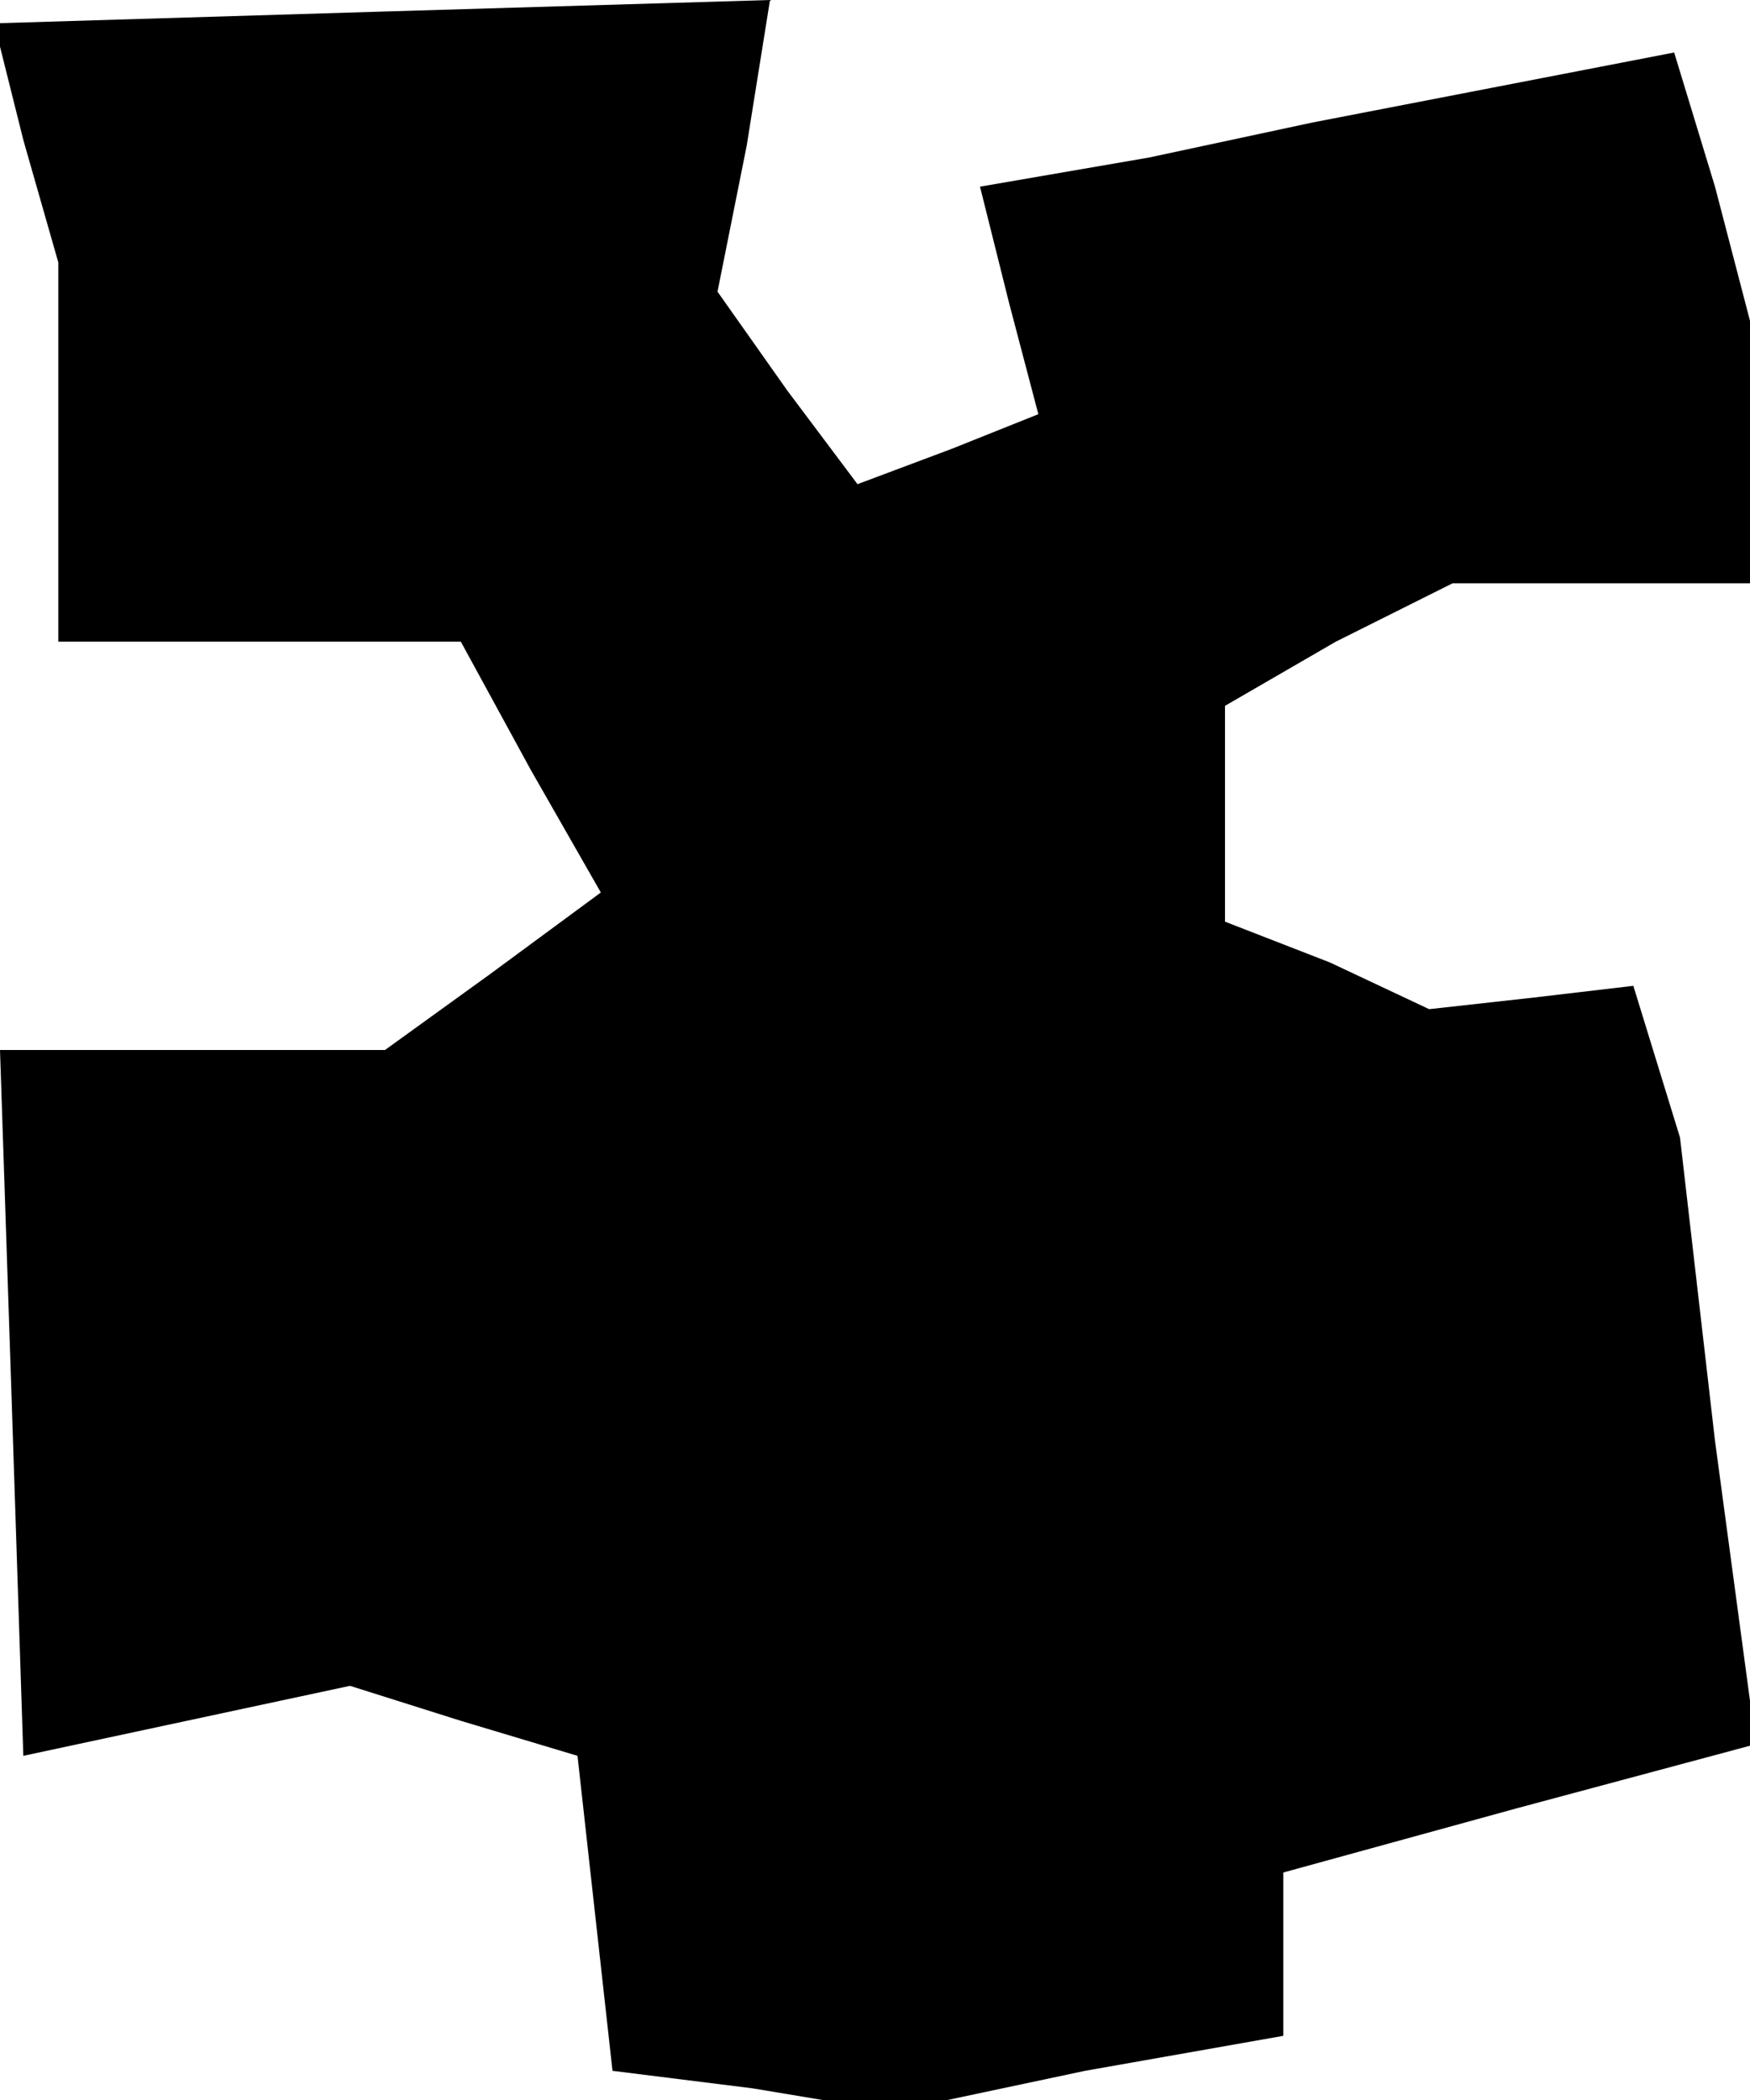<?xml version="1.0" standalone="no"?>
<!DOCTYPE svg PUBLIC "-//W3C//DTD SVG 20010904//EN"
 "http://www.w3.org/TR/2001/REC-SVG-20010904/DTD/svg10.dtd">
<svg version="1.0" xmlns="http://www.w3.org/2000/svg"
 width="30pt" height="36pt" viewBox="0 0 30 36"
 preserveAspectRatio="xMidYMid meet">
<g transform="translate(0,36) scale(0.1,-0.1)"
fill="#000000" stroke="none">
<path d="M4 336 l6 -21 0 -32 0 -33 35 0 34 0 12 -22 12 -21 -19 -14 -18 -13
-33 0 -33 0 2 -60 2 -61 28 6 28 6 19 -6 20 -6 3 -27 3 -27 24 -3 24 -4 33 7
34 6 0 14 0 14 40 11 41 11 -7 52 -6 52 -4 13 -4 13 -17 -2 -18 -2 -17 8 -18
7 0 19 0 18 19 11 20 10 25 0 26 0 0 23 0 22 -6 23 -7 23 -31 -6 -31 -6 -28
-6 -29 -5 5 -20 5 -19 -15 -6 -16 -6 -12 16 -12 17 5 25 4 25 -67 -2 -66 -2 5
-20z"/>
</g>
</svg>
